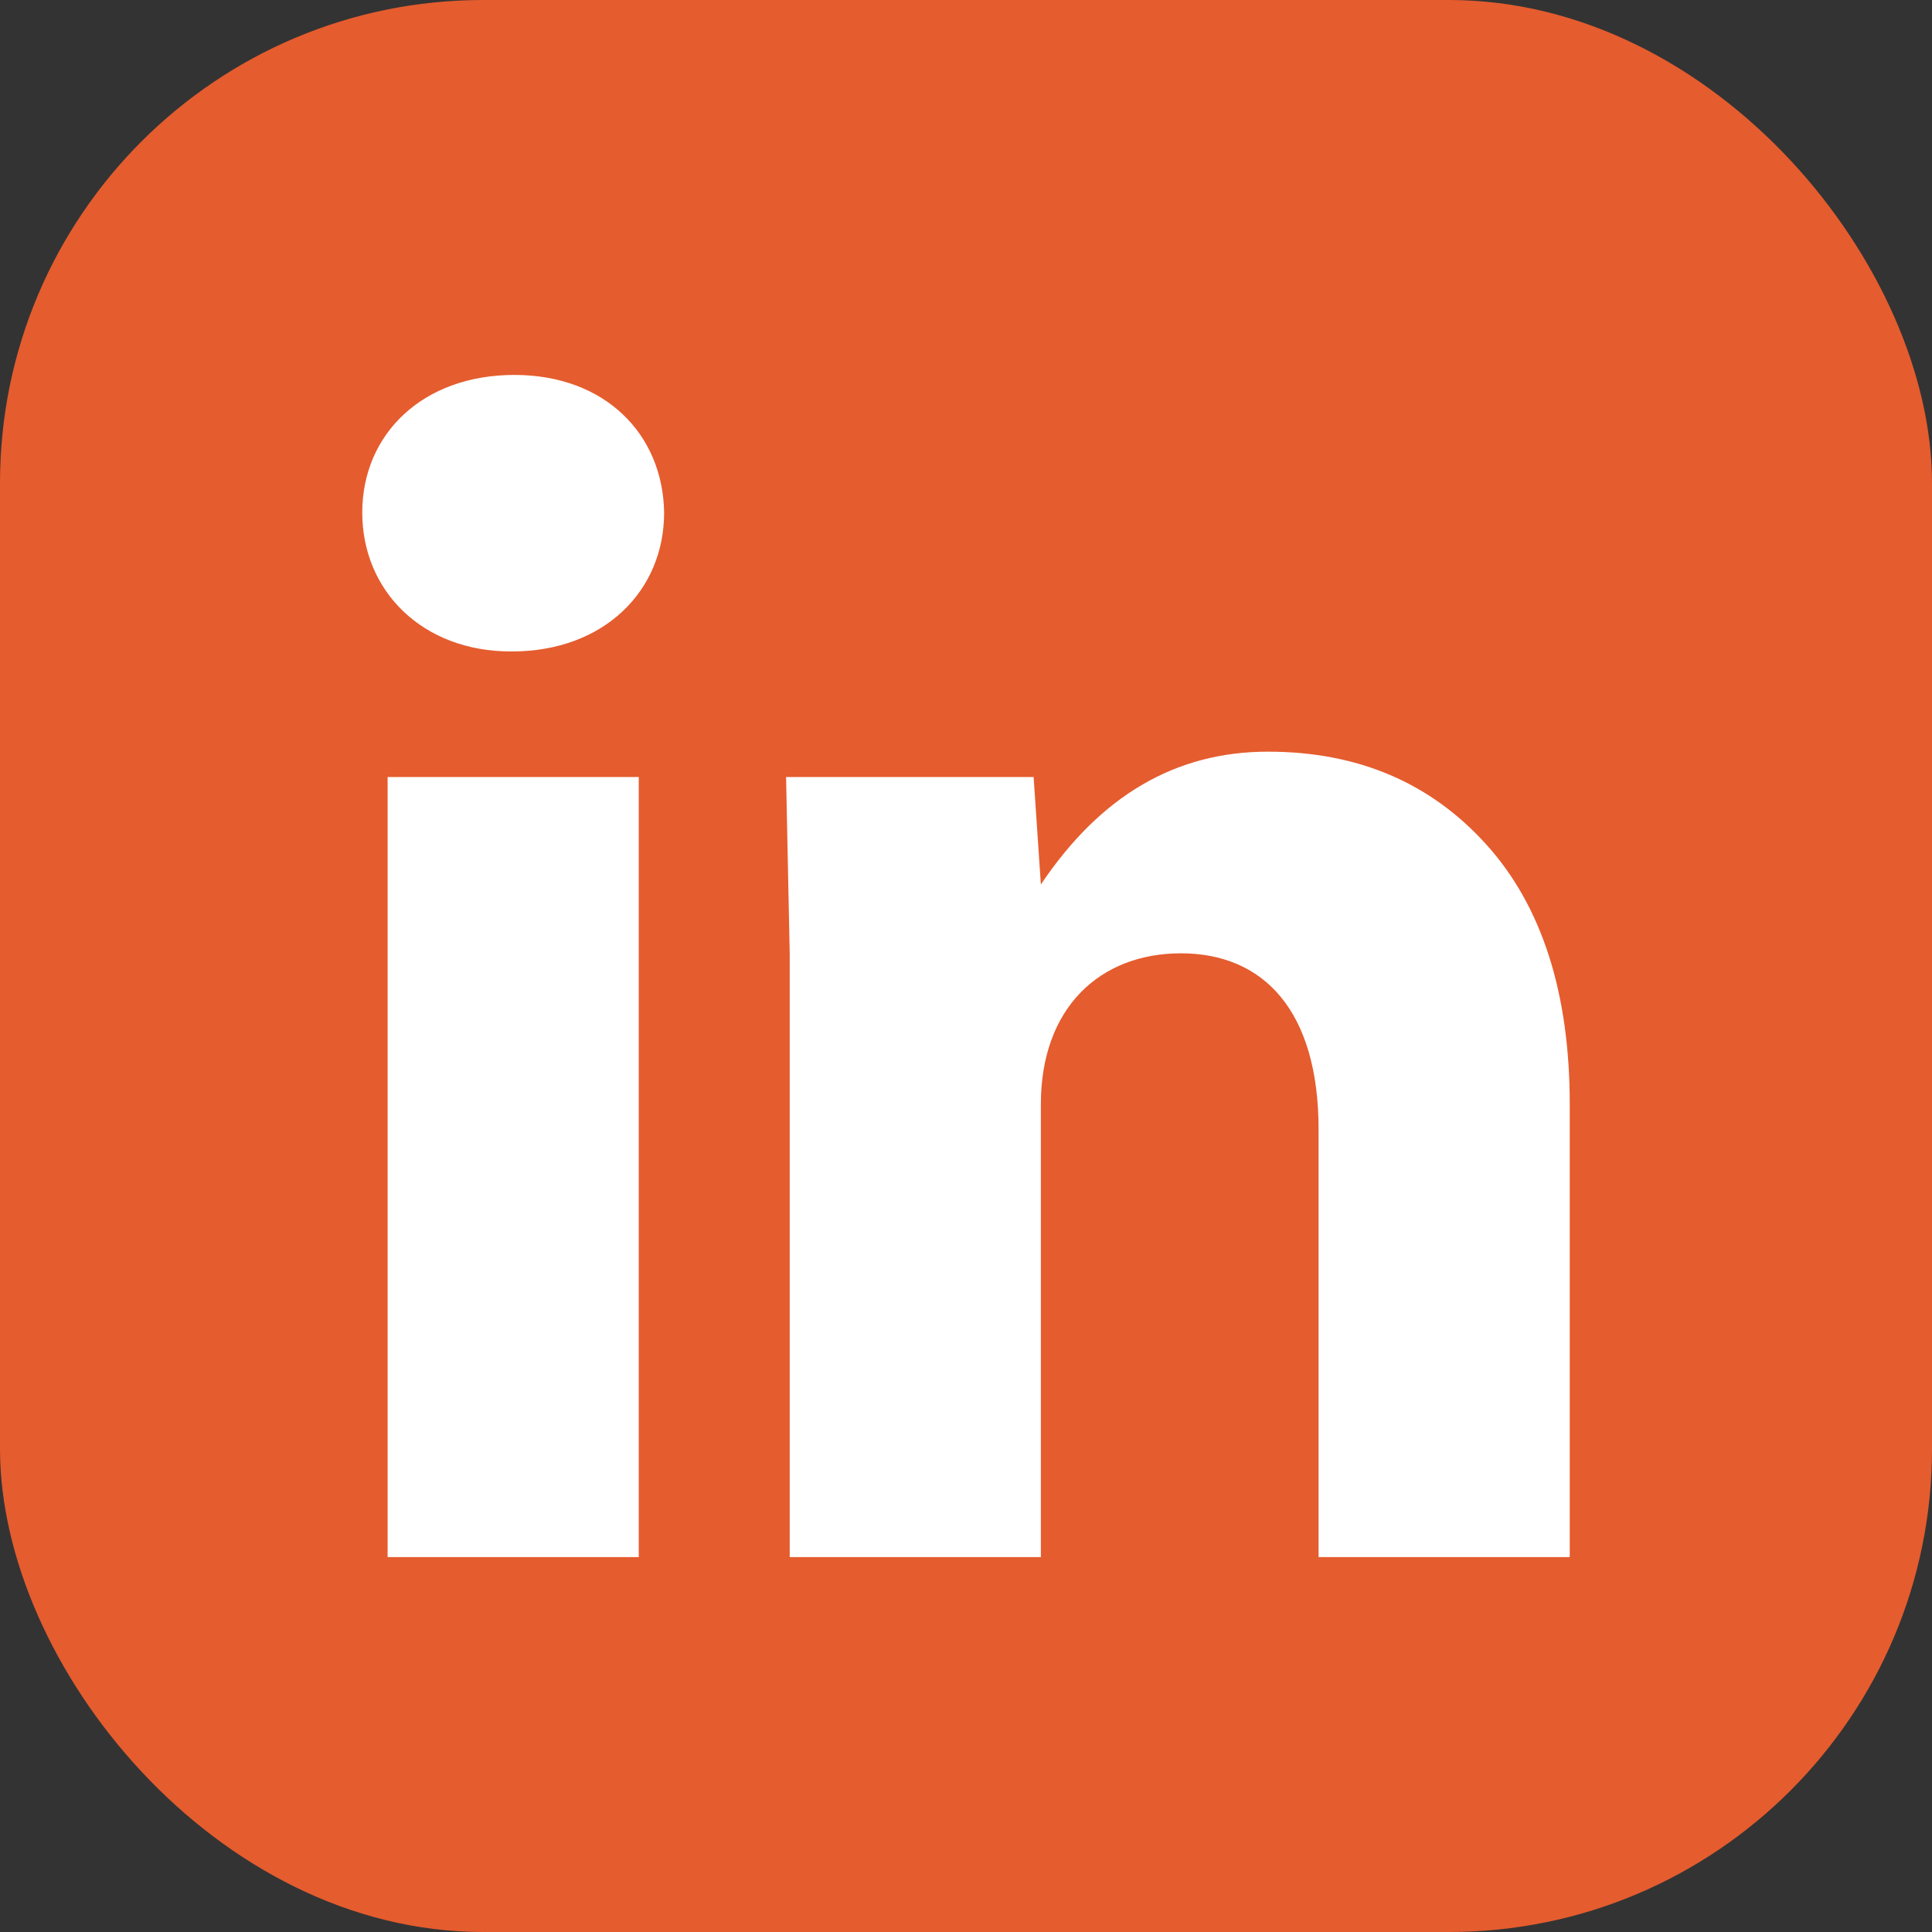 <svg width="64" height="64" viewBox="0 0 64 64" fill="none" xmlns="http://www.w3.org/2000/svg">
<rect x="0" y="0" width="64" height="64" fill="#333333" stroke="none"/>
<rect width="64" height="64" rx="16" fill="#E55C2E"/>
<path d="M12.84 51.58H21.16V25.74H12.84V51.58ZM34.48 51.58V36.58C34.48 33.38 36.44 31.58 39.12 31.58C41.84 31.58 43.68 33.46 43.68 37.42V51.58H52V36.58C52 32.9 51.08 30.02 49.24 27.98C47.4 25.94 45 24.9 42 24.9C38.92 24.9 36.44 26.38 34.48 29.3L34.24 25.74H26.04L26.16 31.58V51.58H34.48ZM16.96 21.58C20 21.58 22 19.58 22 16.98C21.96 14.38 20.04 12.42 17.04 12.42C14 12.42 12 14.38 12 16.98C12 19.58 14 21.58 16.92 21.58H16.96Z" fill="white"/>
</svg>
